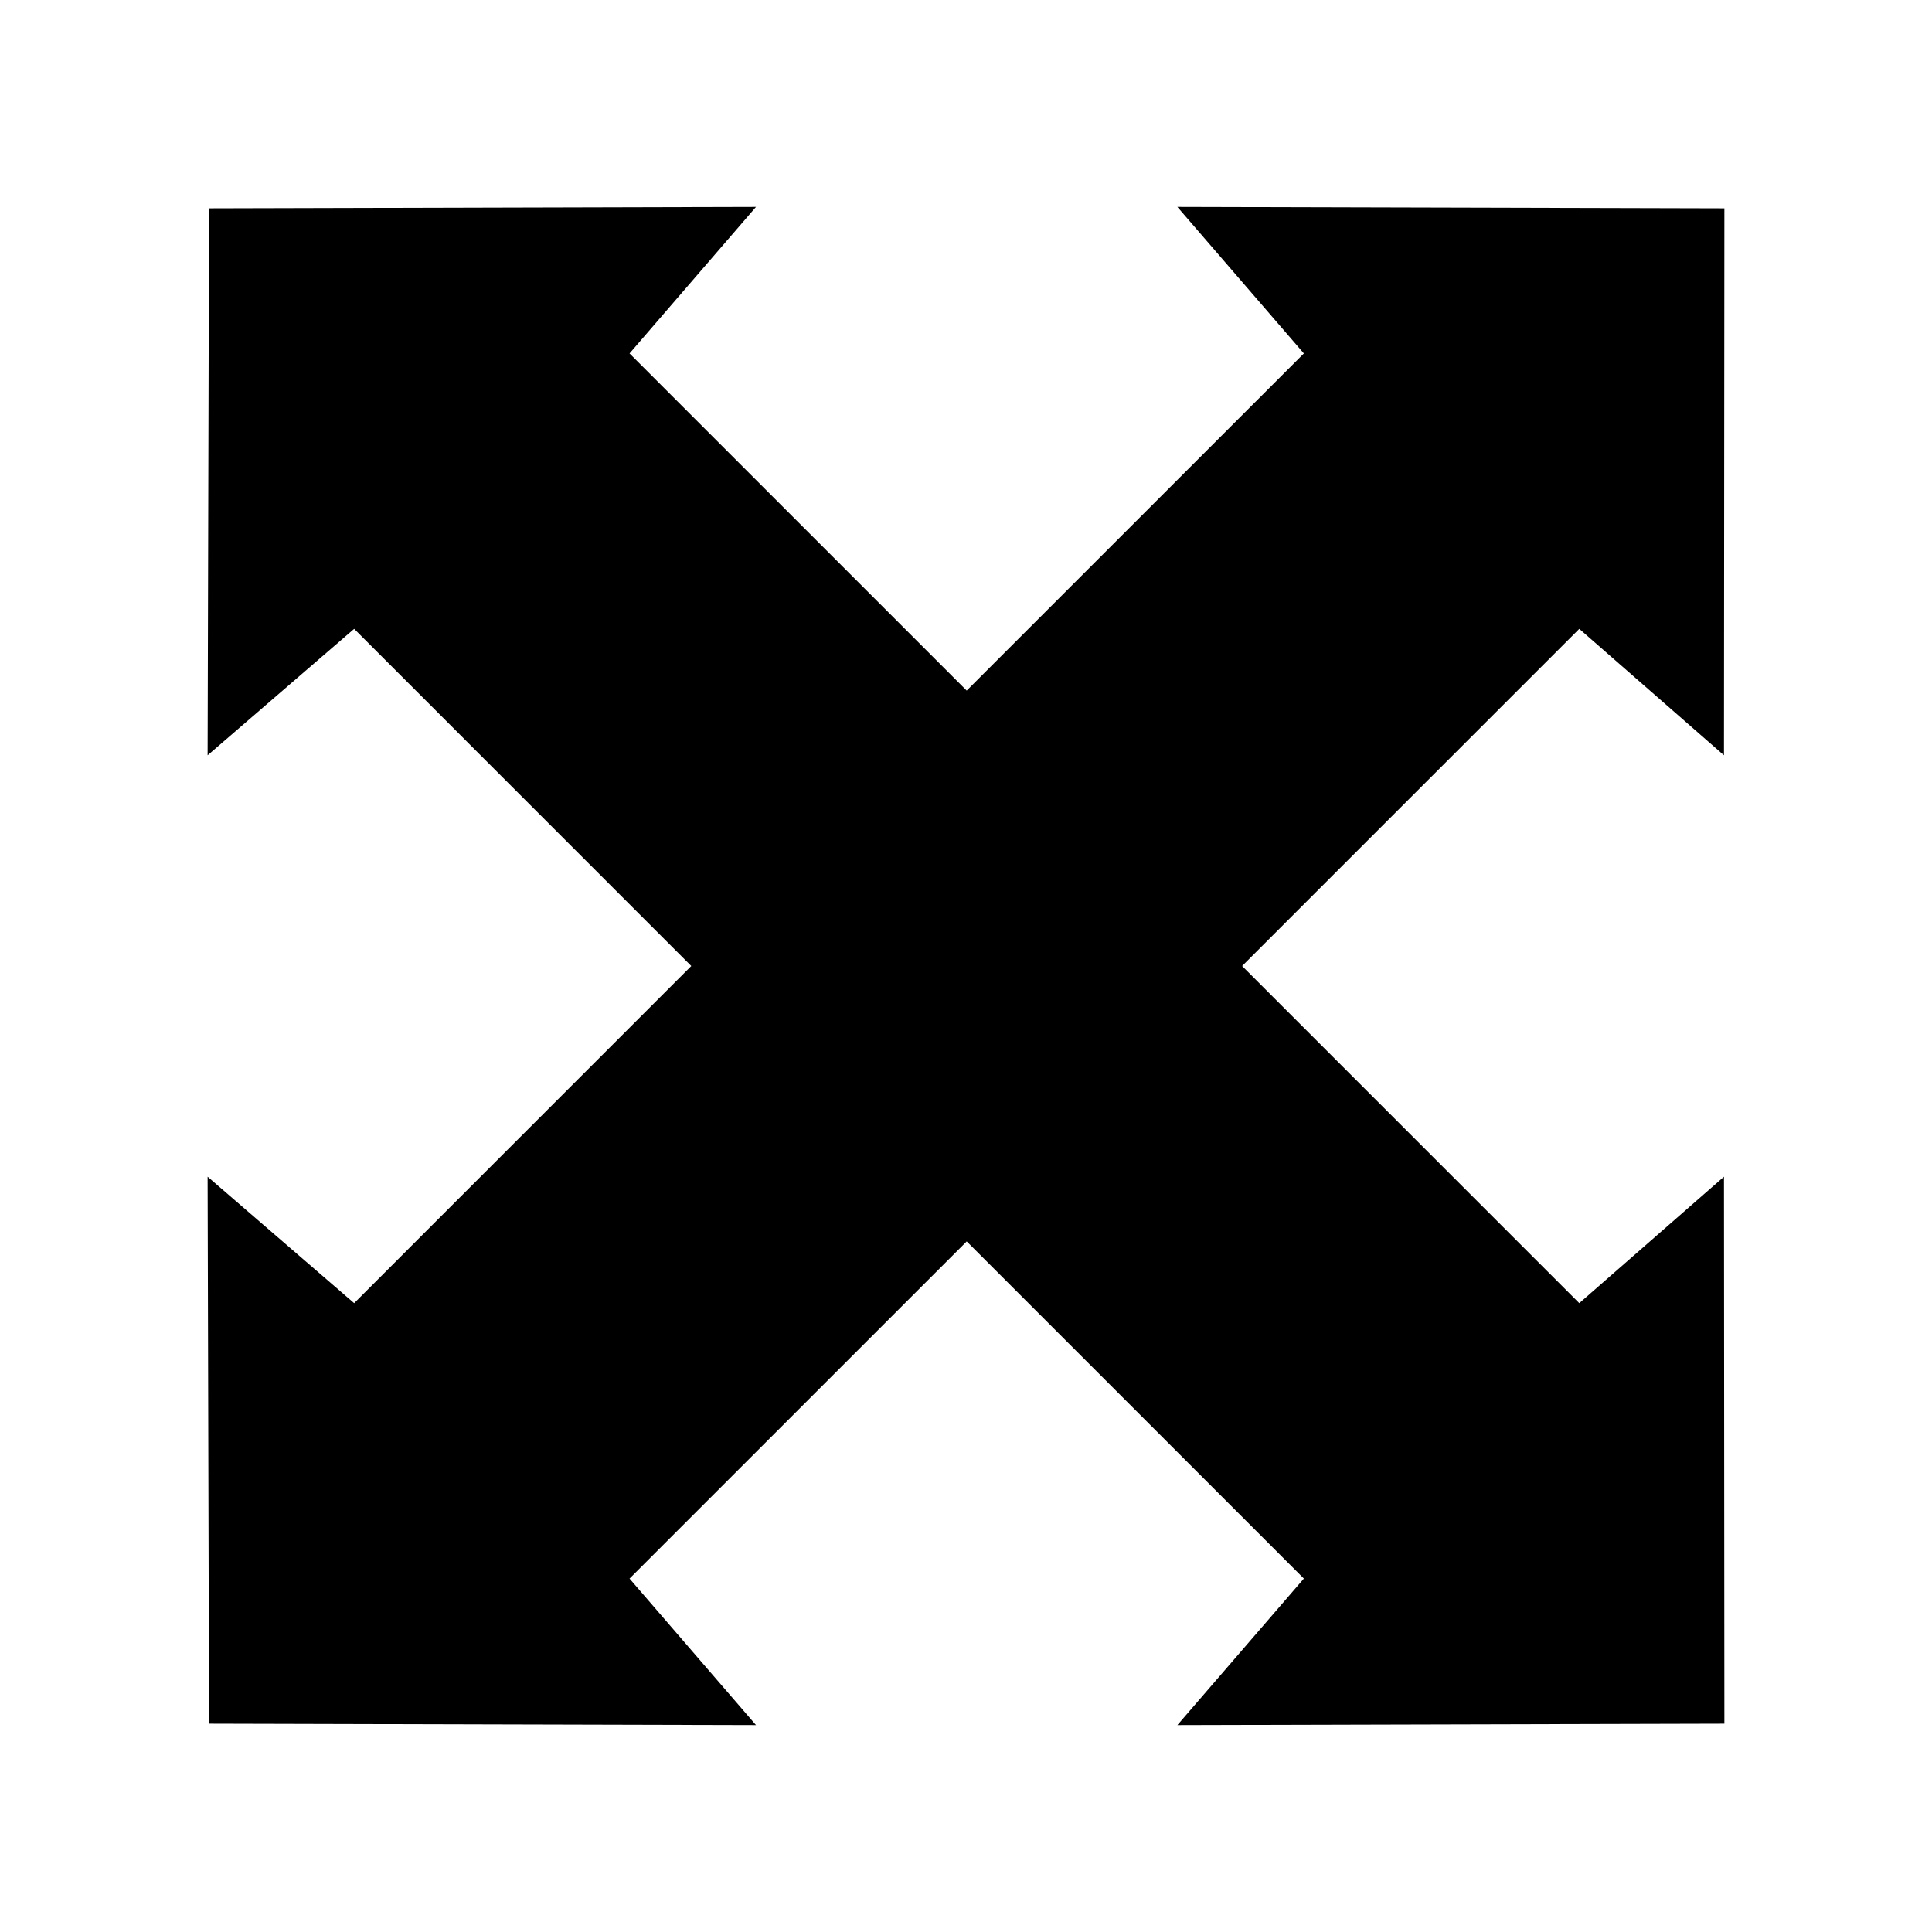 <?xml version="1.0" encoding="UTF-8"?><svg id="Capa_1" xmlns="http://www.w3.org/2000/svg" viewBox="0 0 1080 1080"><defs><style>.cls-1{stroke-width:0px;}</style></defs><polygon class="cls-1" points="882.82 728.47 716.28 561.93 694.36 540 716.28 518.07 882.82 351.53 963.71 422.21 963.94 116.46 658.17 115.67 728.87 197.57 562.33 364.1 540.39 386.04 351.92 197.57 422.61 115.67 116.85 116.46 116.06 422.21 197.97 351.53 386.43 540 197.97 728.47 116.06 657.78 116.85 963.54 422.61 964.33 351.92 882.43 540.39 693.95 562.33 715.89 728.87 882.43 658.17 964.33 963.94 963.54 963.71 657.78 882.82 728.47"/></svg>